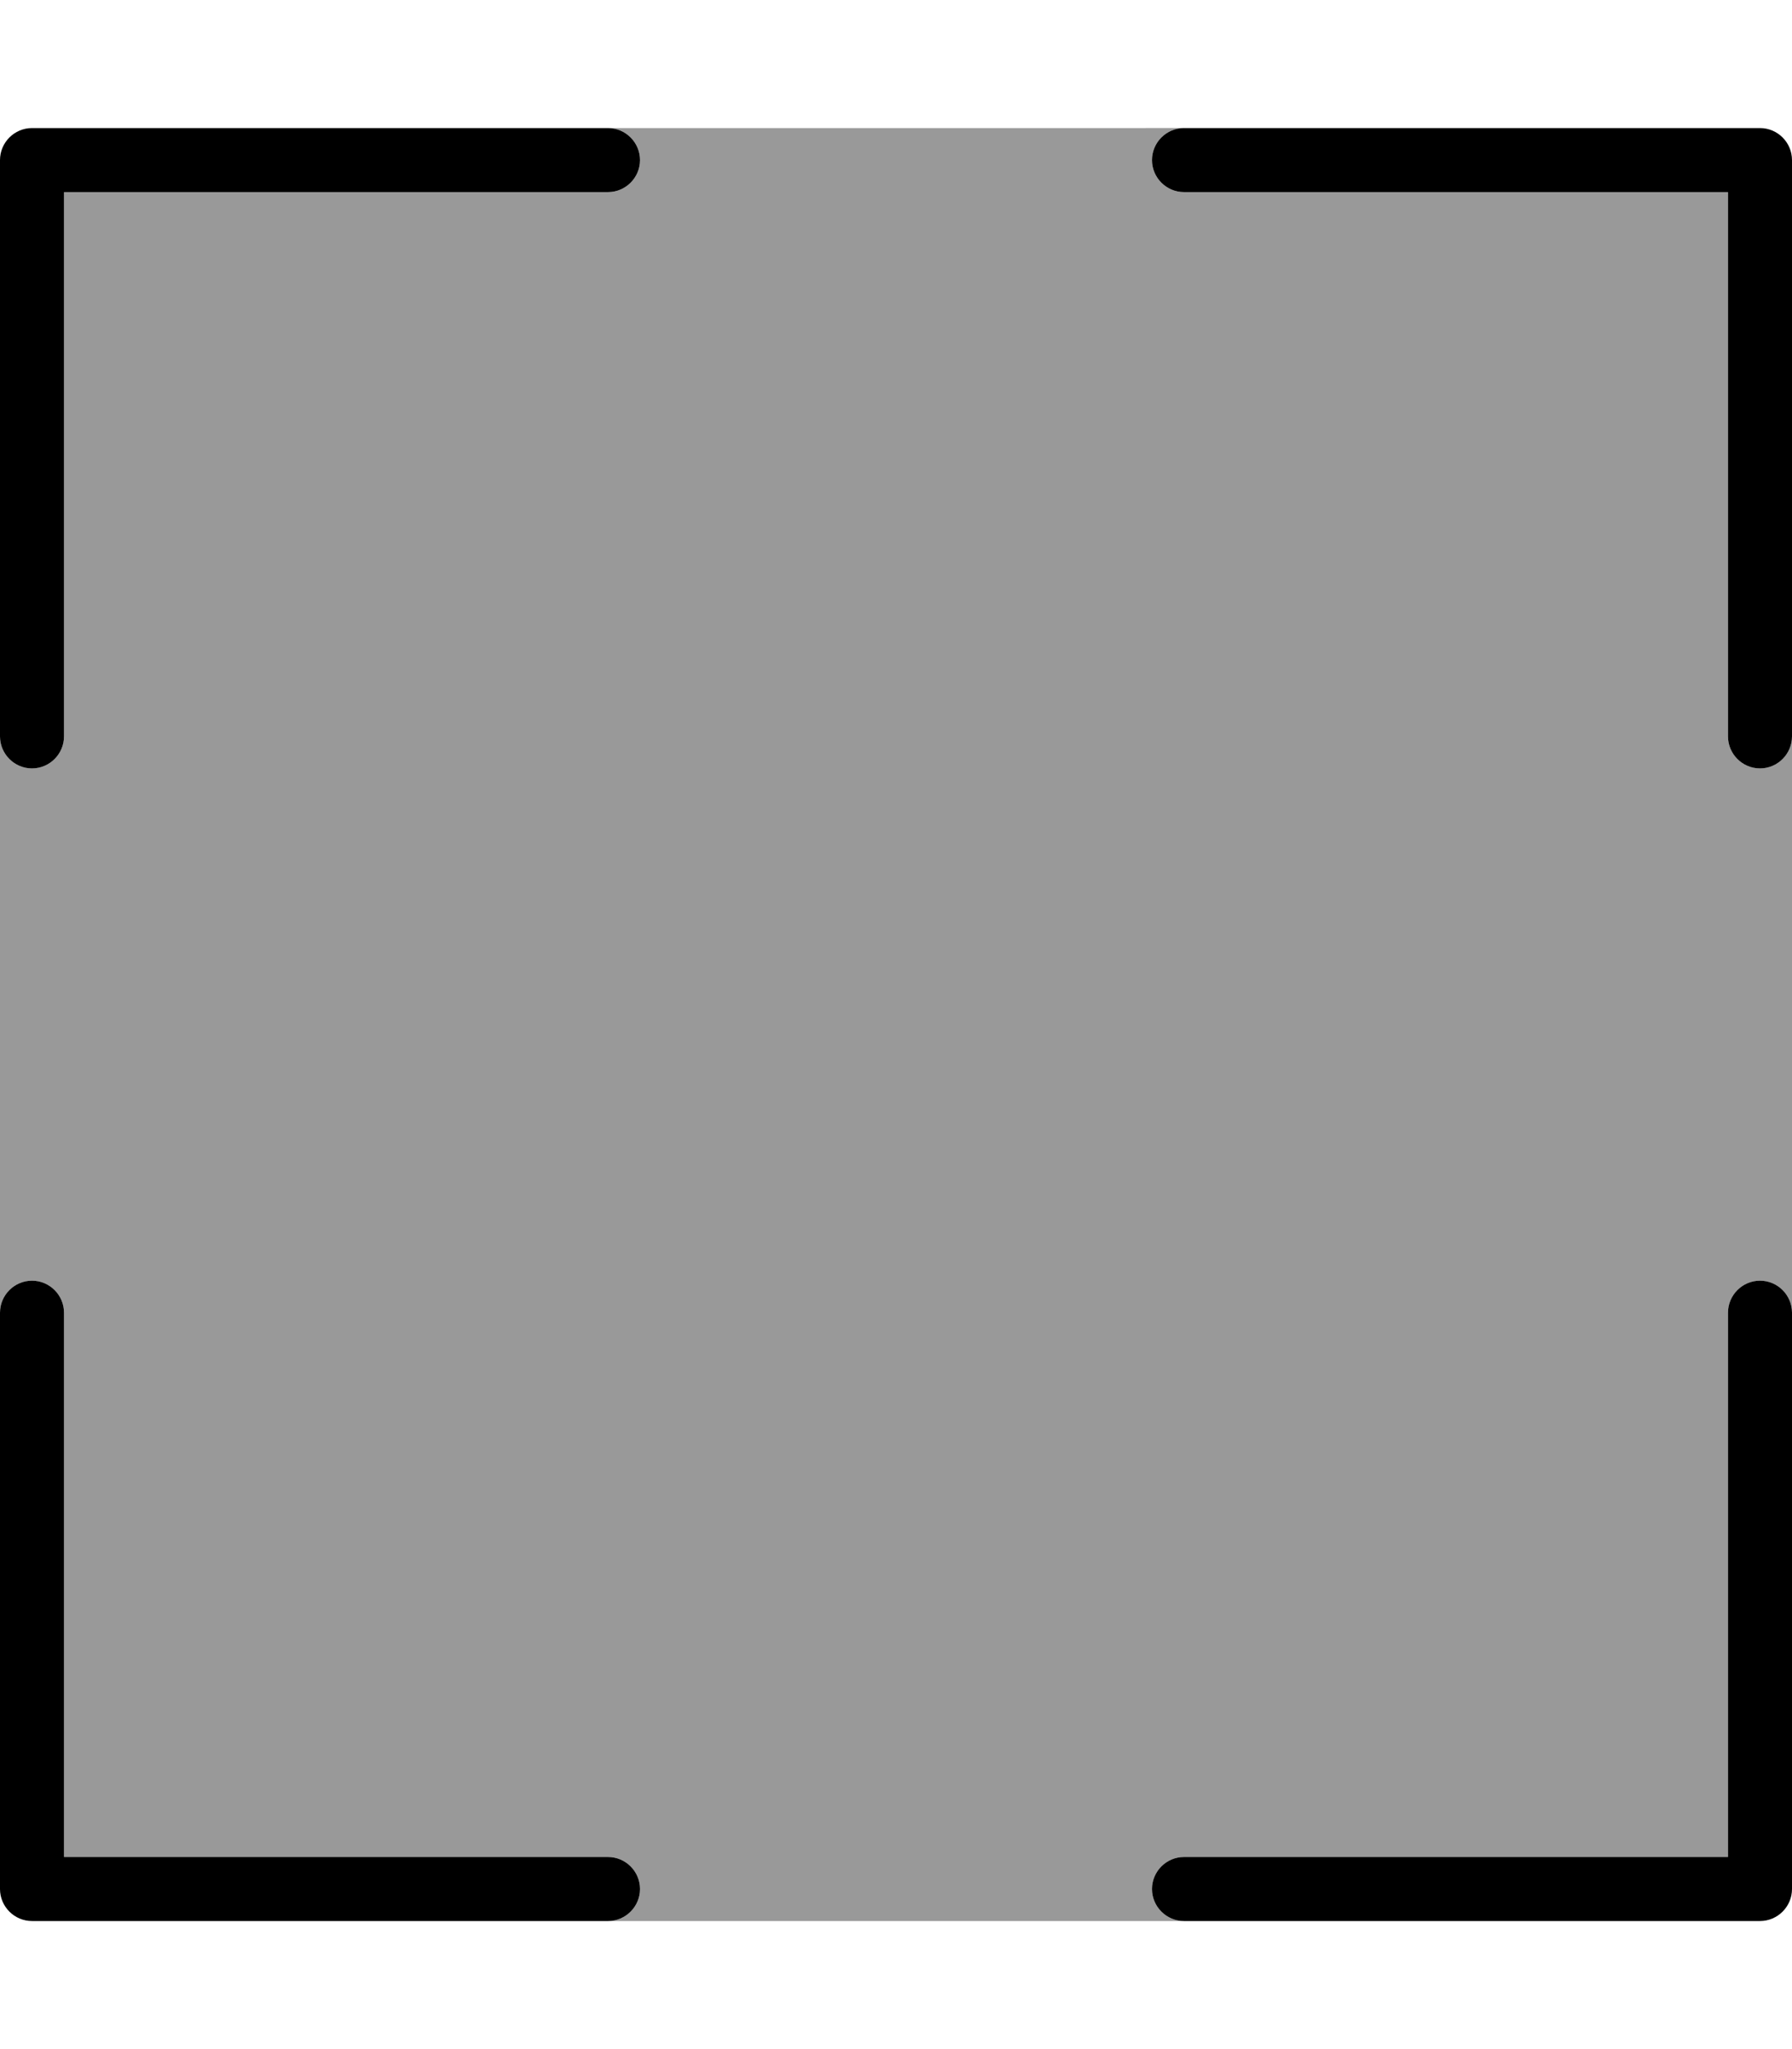 <svg fill="currentColor" xmlns="http://www.w3.org/2000/svg" viewBox="0 0 448 512"><!--! Font Awesome Pro 7.0.1 by @fontawesome - https://fontawesome.com License - https://fontawesome.com/license (Commercial License) Copyright 2025 Fonticons, Inc. --><path opacity=".4" fill="currentColor" d="M0 184L0 328c0-4.4 3.6-8 8-8s8 3.6 8 8l0 136 136 0c4.4 0 8 3.6 8 8s-3.6 8-8 8l144 0c-4.4 0-8-3.6-8-8s3.6-8 8-8l136 0 0-136c0-4.4 3.6-8 8-8s8 3.6 8 8l0-144c0 4.4-3.6 8-8 8s-8-3.6-8-8l0-136-136 0c-4.4 0-8-3.6-8-8s3.6-8 8-8L152 32c4.4 0 8 3.6 8 8s-3.6 8-8 8L16 48 16 184c0 4.4-3.6 8-8 8s-8-3.6-8-8z"/><path fill="currentColor" d="M152 32c4.4 0 8 3.6 8 8s-3.6 8-8 8L16 48 16 184c0 4.4-3.6 8-8 8s-8-3.6-8-8L0 40c0-4.4 3.6-8 8-8l144 0zM0 328c0-4.4 3.6-8 8-8s8 3.6 8 8l0 136 136 0c4.4 0 8 3.6 8 8s-3.6 8-8 8L8 480c-4.4 0-8-3.6-8-8L0 328zM296 32l144 0c4.4 0 8 3.6 8 8l0 144c0 4.4-3.6 8-8 8s-8-3.6-8-8l0-136-136 0c-4.4 0-8-3.6-8-8s3.6-8 8-8zM448 328l0 144c0 4.4-3.6 8-8 8l-144 0c-4.4 0-8-3.6-8-8s3.6-8 8-8l136 0 0-136c0-4.4 3.6-8 8-8s8 3.6 8 8z"/></svg>